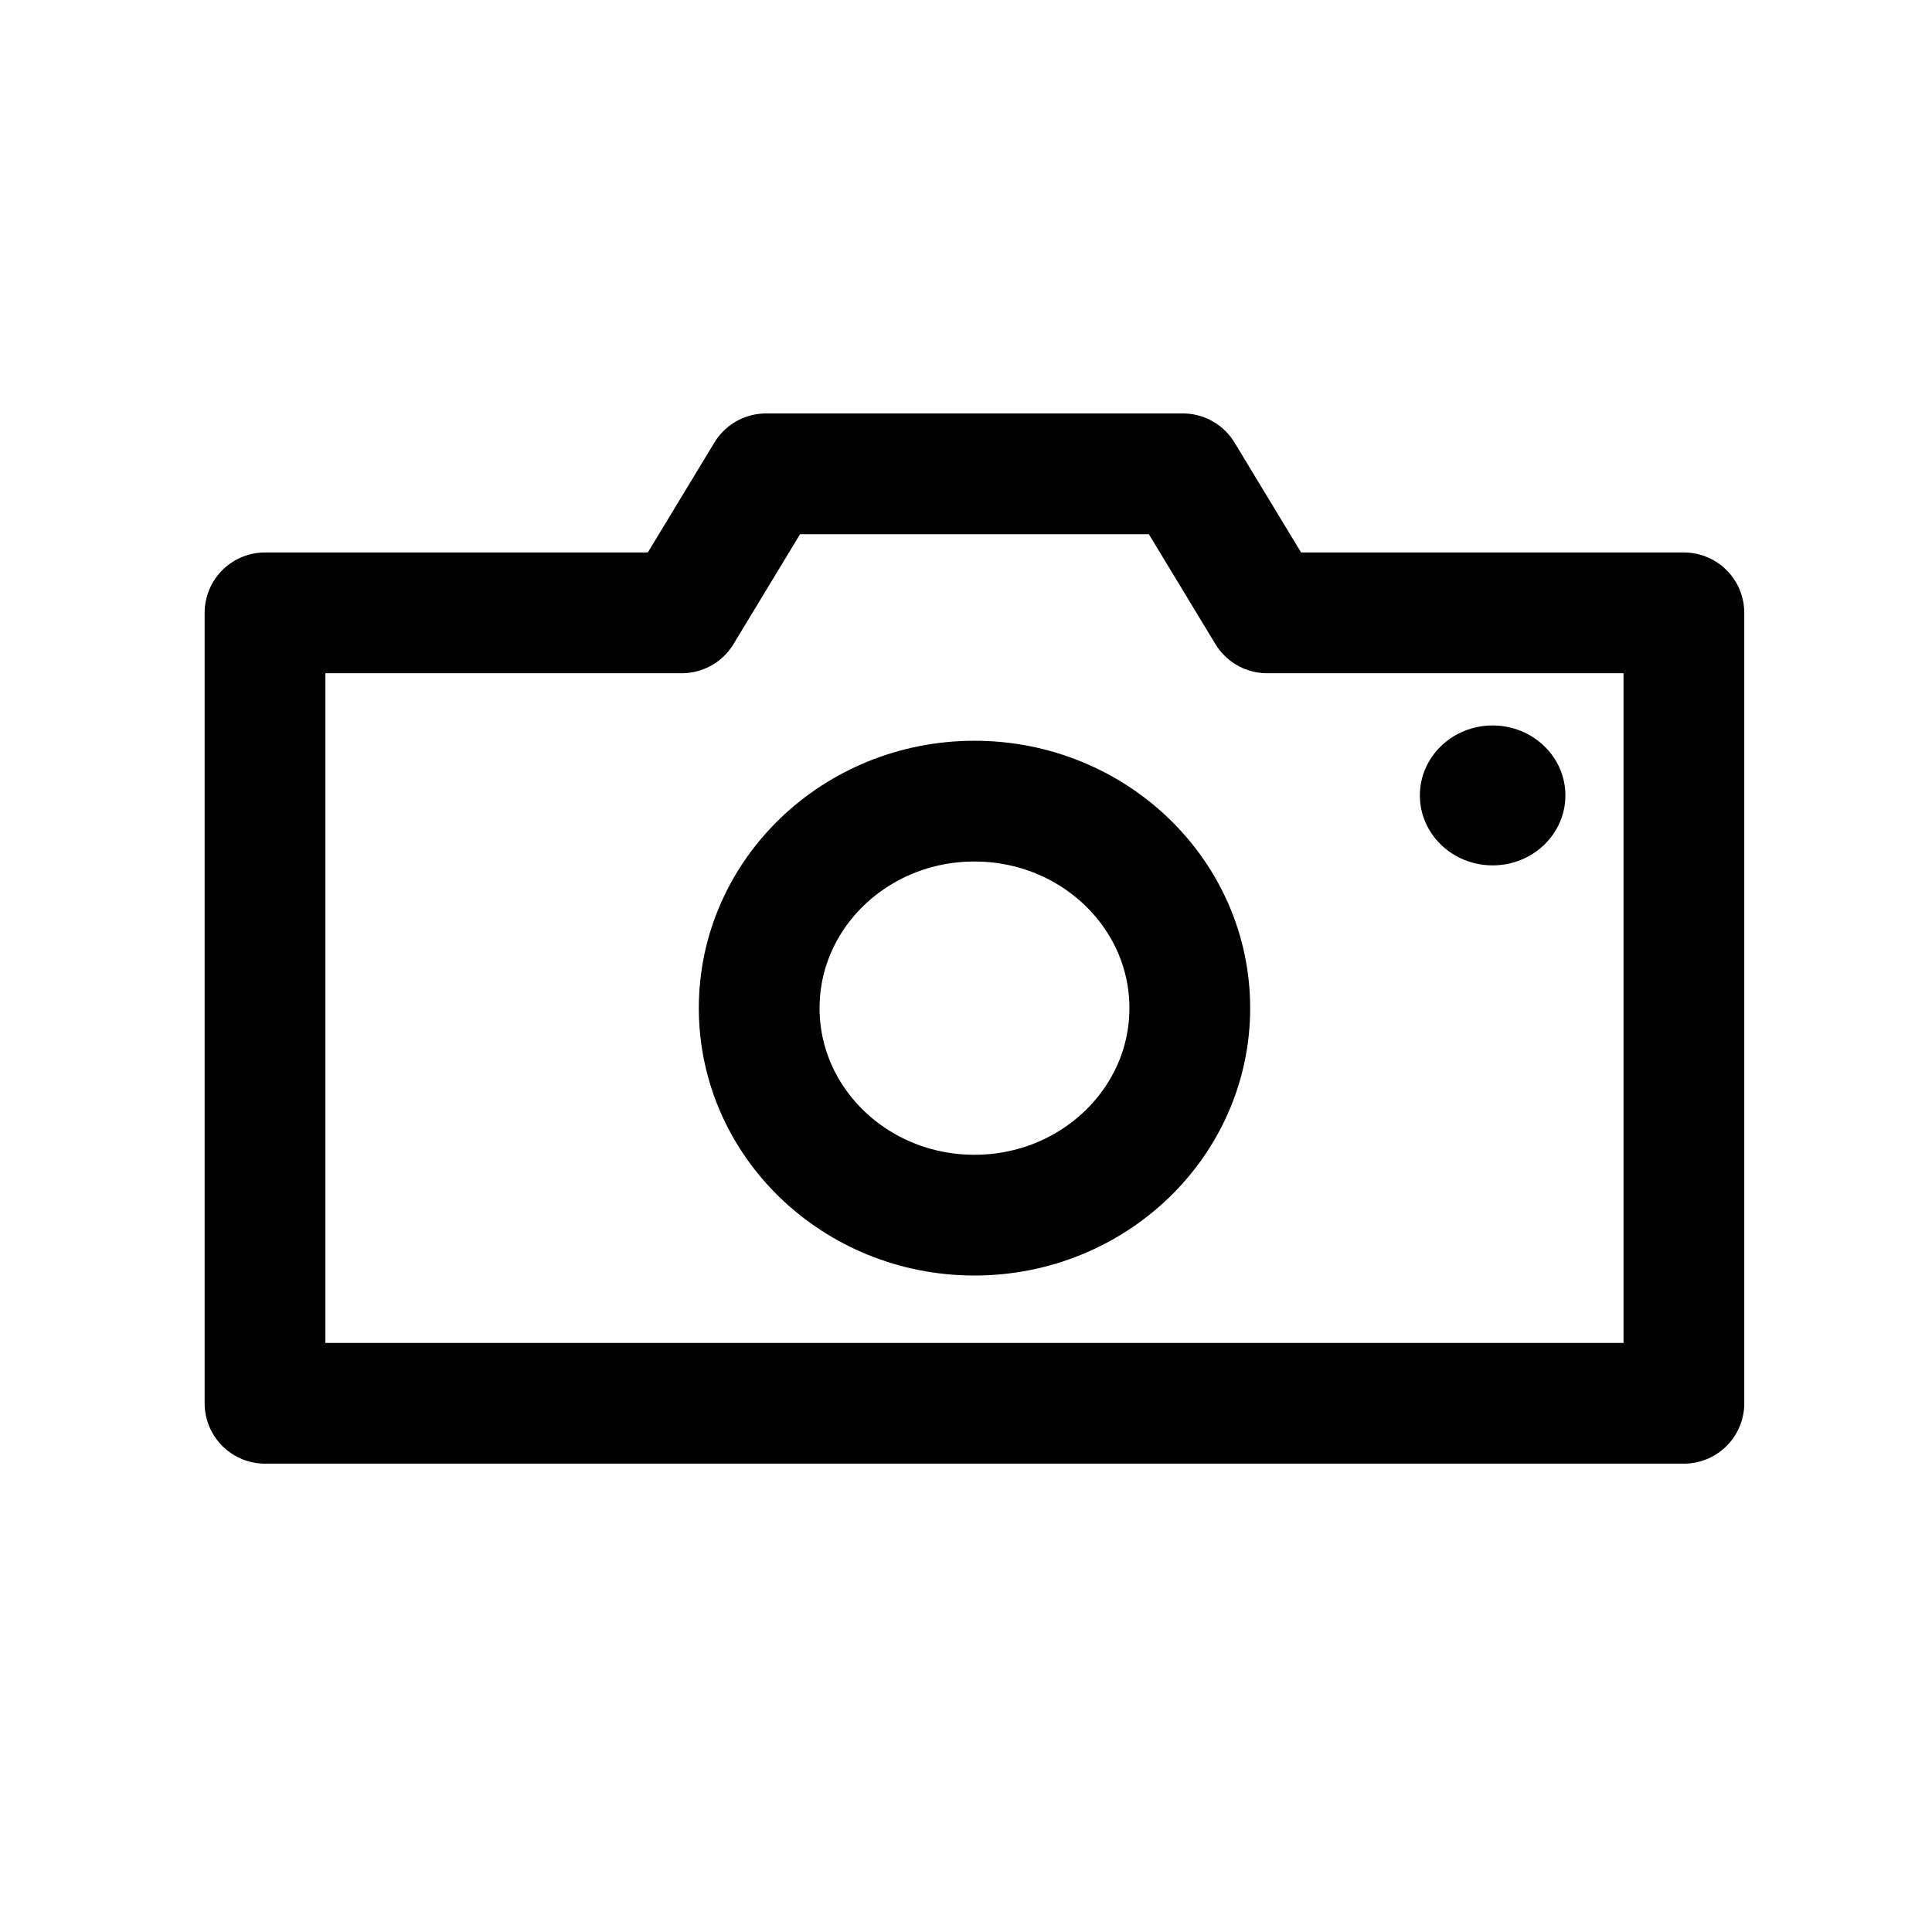 <svg width="24" height="24" viewBox="0 0 24 24" fill="none" xmlns="http://www.w3.org/2000/svg">
<path d="M12.105 15.095C13.582 15.095 14.78 13.943 14.78 12.523C14.78 11.103 13.582 9.952 12.105 9.952C10.628 9.952 9.431 11.103 9.431 12.523C9.431 13.943 10.628 15.095 12.105 15.095Z" stroke="black" stroke-width="1.5" stroke-linecap="round" stroke-linejoin="round"/>
<path d="M15.74 7.613L14.694 5.886H9.516L8.47 7.613H3.292V17.432H20.918V7.613H15.74Z" stroke="black" stroke-width="1.5" stroke-linecap="round" stroke-linejoin="round"/>
<path d="M18.542 10.75C19.041 10.75 19.446 10.361 19.446 9.881C19.446 9.401 19.041 9.012 18.542 9.012C18.043 9.012 17.638 9.401 17.638 9.881C17.638 10.361 18.043 10.75 18.542 10.75Z" fill="black"/>
</svg>
